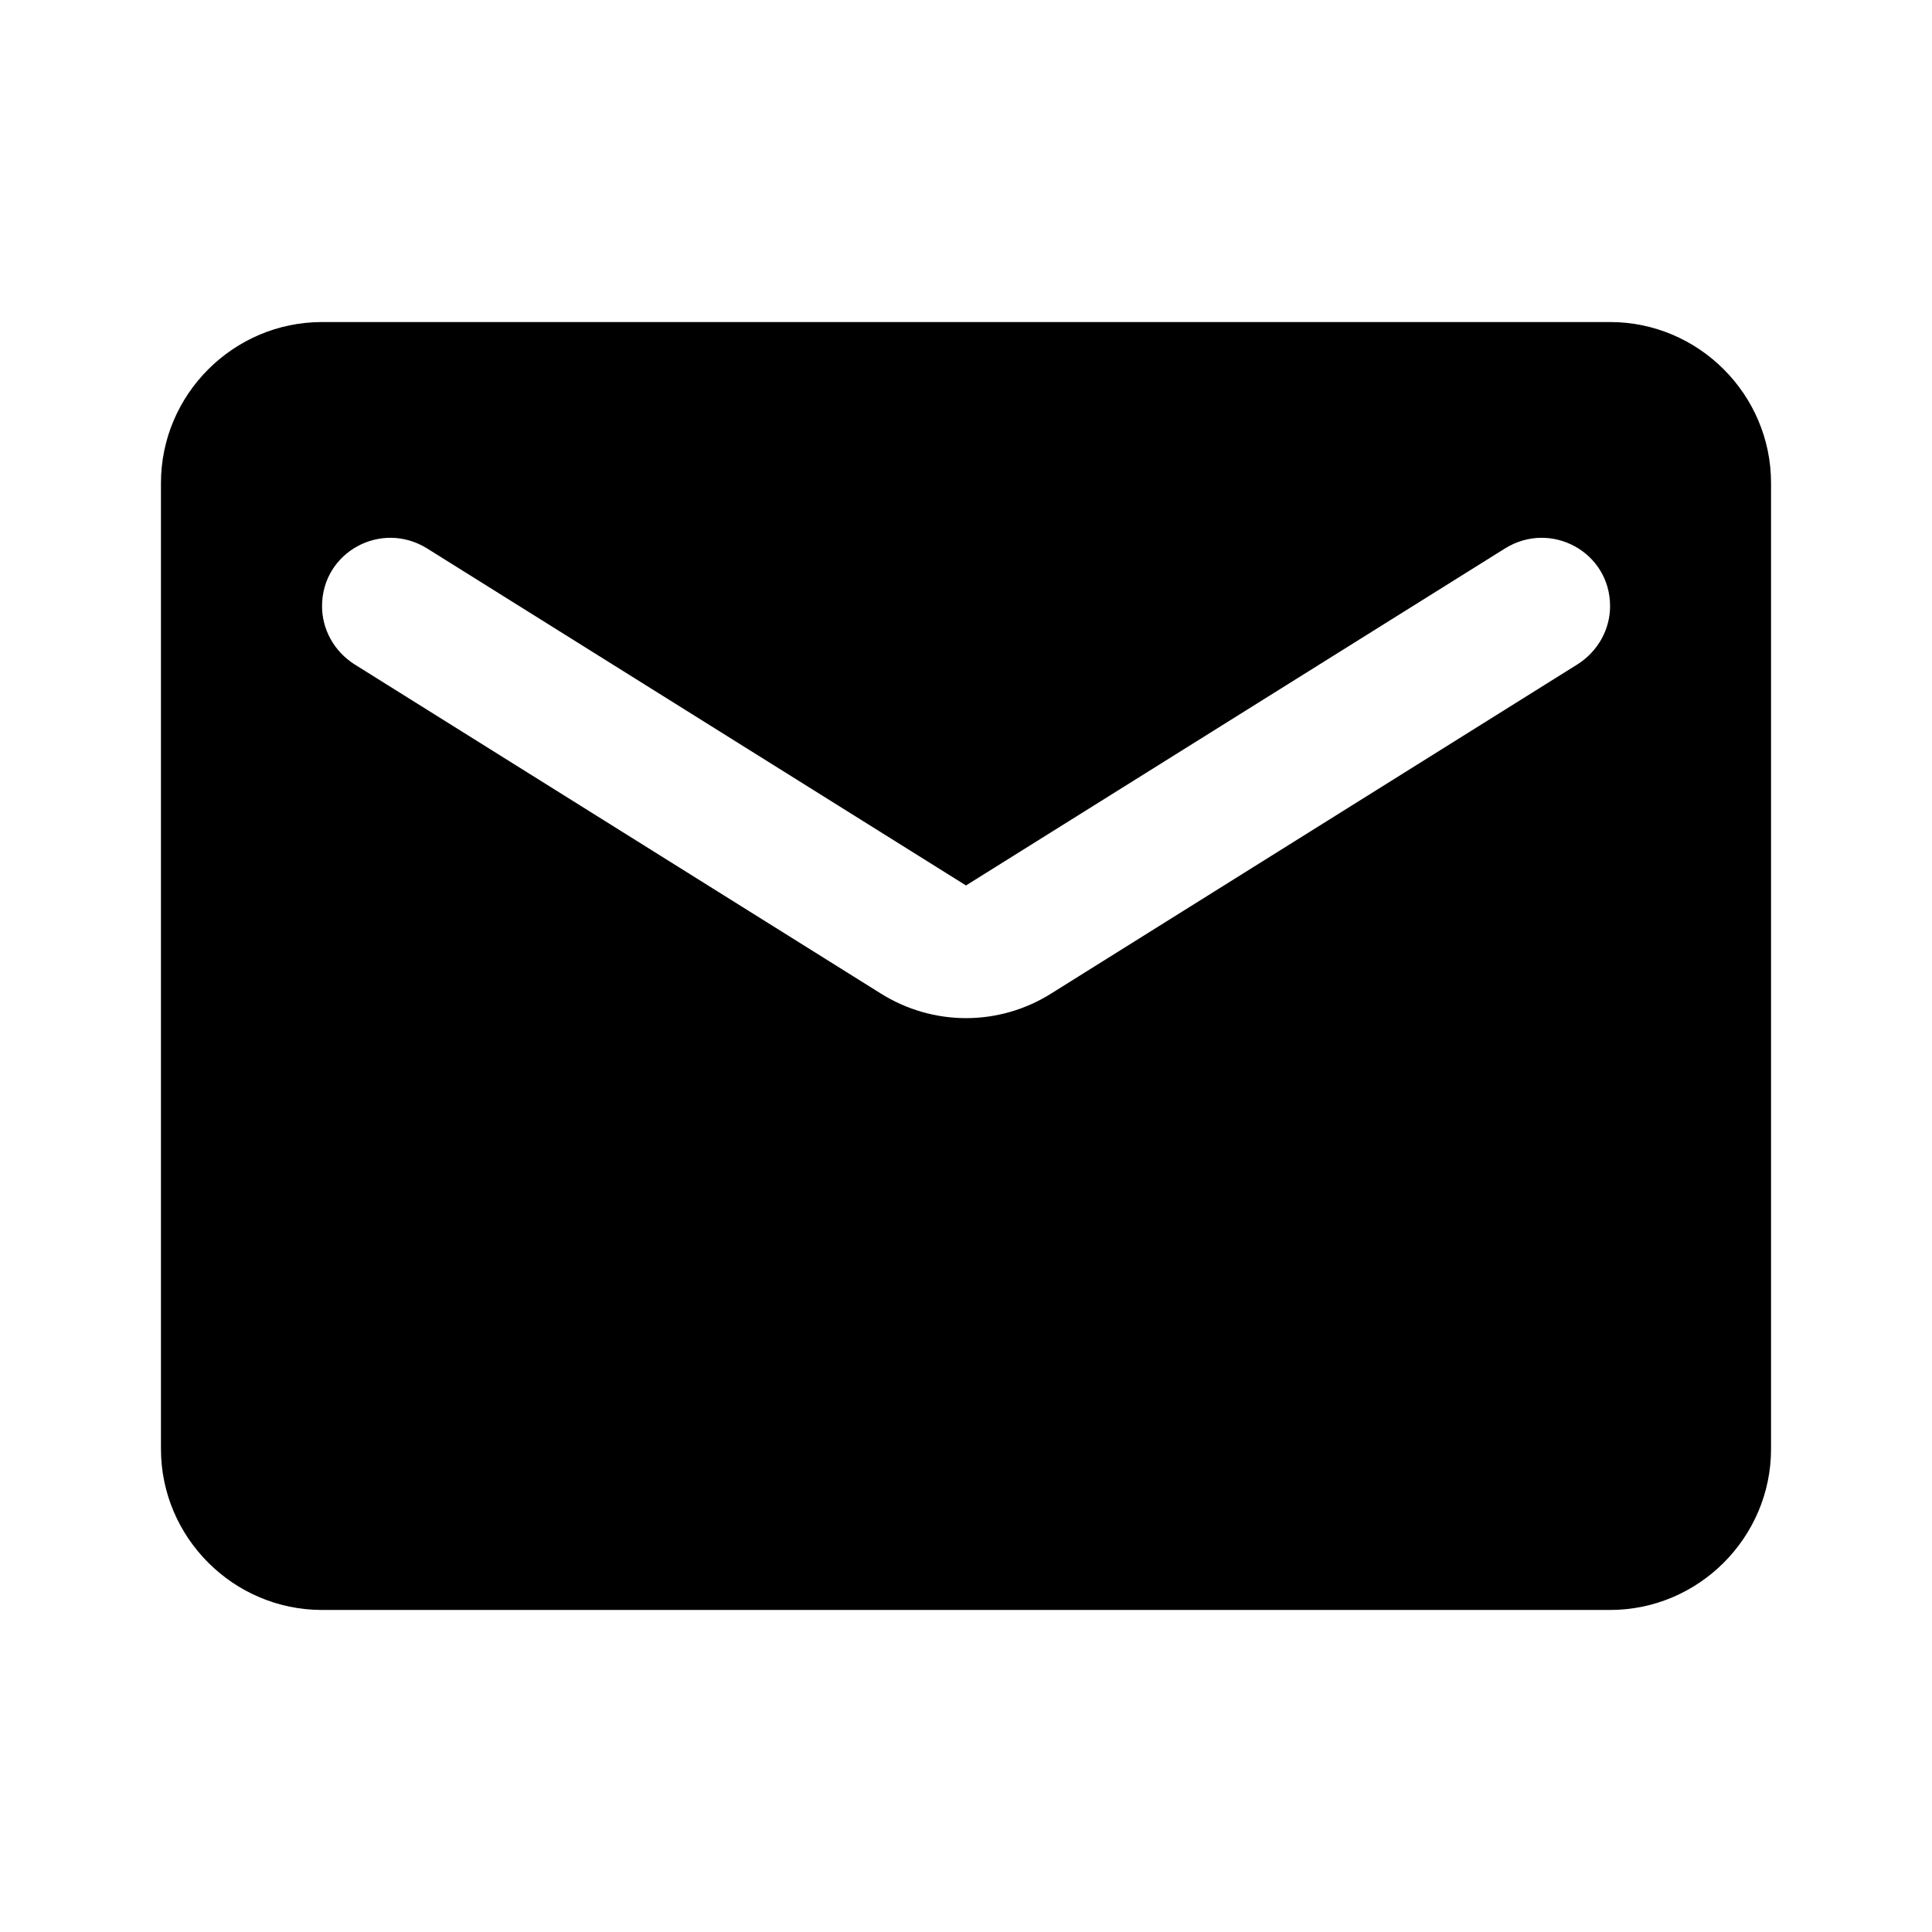 <svg viewBox="0 0 16 16" xmlns="http://www.w3.org/2000/svg">
<path d="M13.334 2.667H2.667C1.933 2.667 1.333 3.267 1.333 4V12C1.333 12.733 1.933 13.333 2.667 13.333H13.334C14.067 13.333 14.667 12.733 14.667 12V4C14.667 3.267 14.067 2.667 13.334 2.667ZM13.067 5.5L8.707 8.227C8.274 8.5 7.727 8.5 7.293 8.227L2.933 5.5C2.767 5.393 2.667 5.213 2.667 5.02C2.667 4.573 3.154 4.307 3.534 4.54L8 7.333L12.467 4.54C12.847 4.307 13.334 4.573 13.334 5.02C13.334 5.213 13.233 5.393 13.067 5.5Z" />
</svg>
